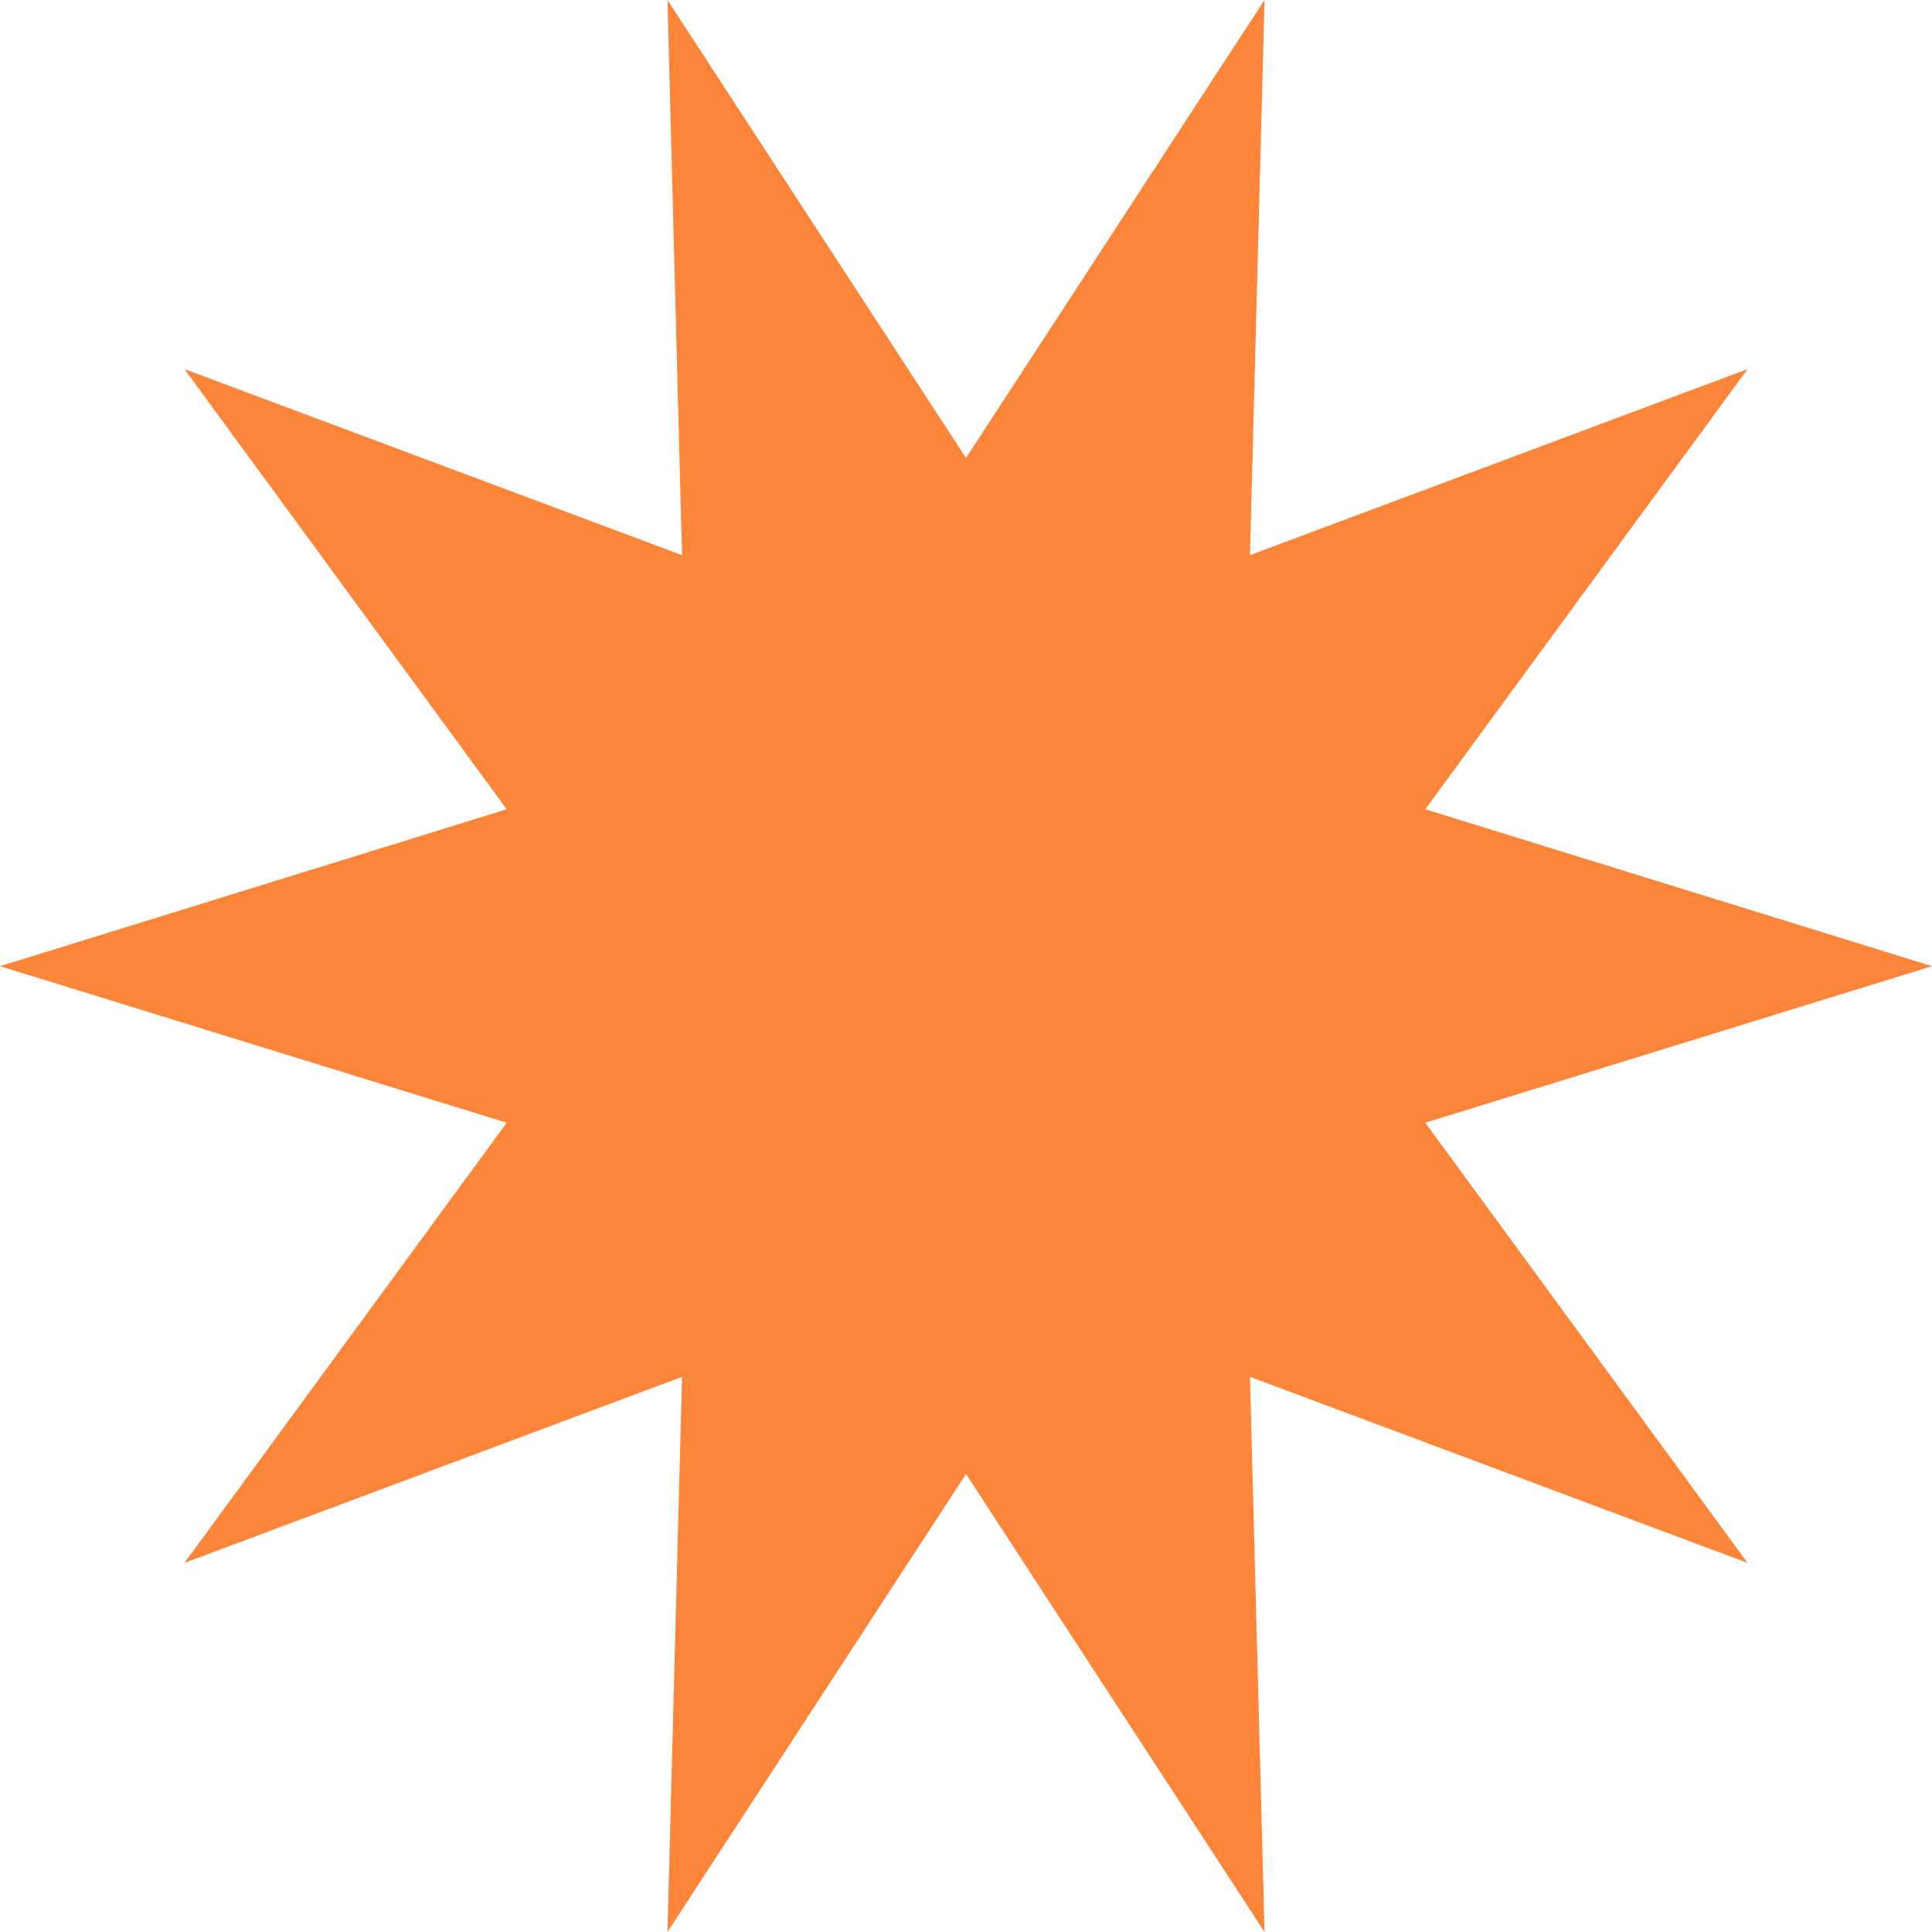 <svg width="65" height="65" viewBox="0 0 40 40" fill="none" xmlns="http://www.w3.org/2000/svg">
<path d="M20 9.482L26.181 0L25.879 11.494L36.181 7.642L29.509 16.755L40 20.004L29.509 23.245L36.181 32.358L25.879 28.506L26.181 40L20 30.518L13.819 40L14.121 28.506L3.819 32.358L10.491 23.245L0 20.004L10.491 16.755L3.819 7.642L14.121 11.494L13.819 0L20 9.482Z" fill="#fd853a"/>
</svg>

